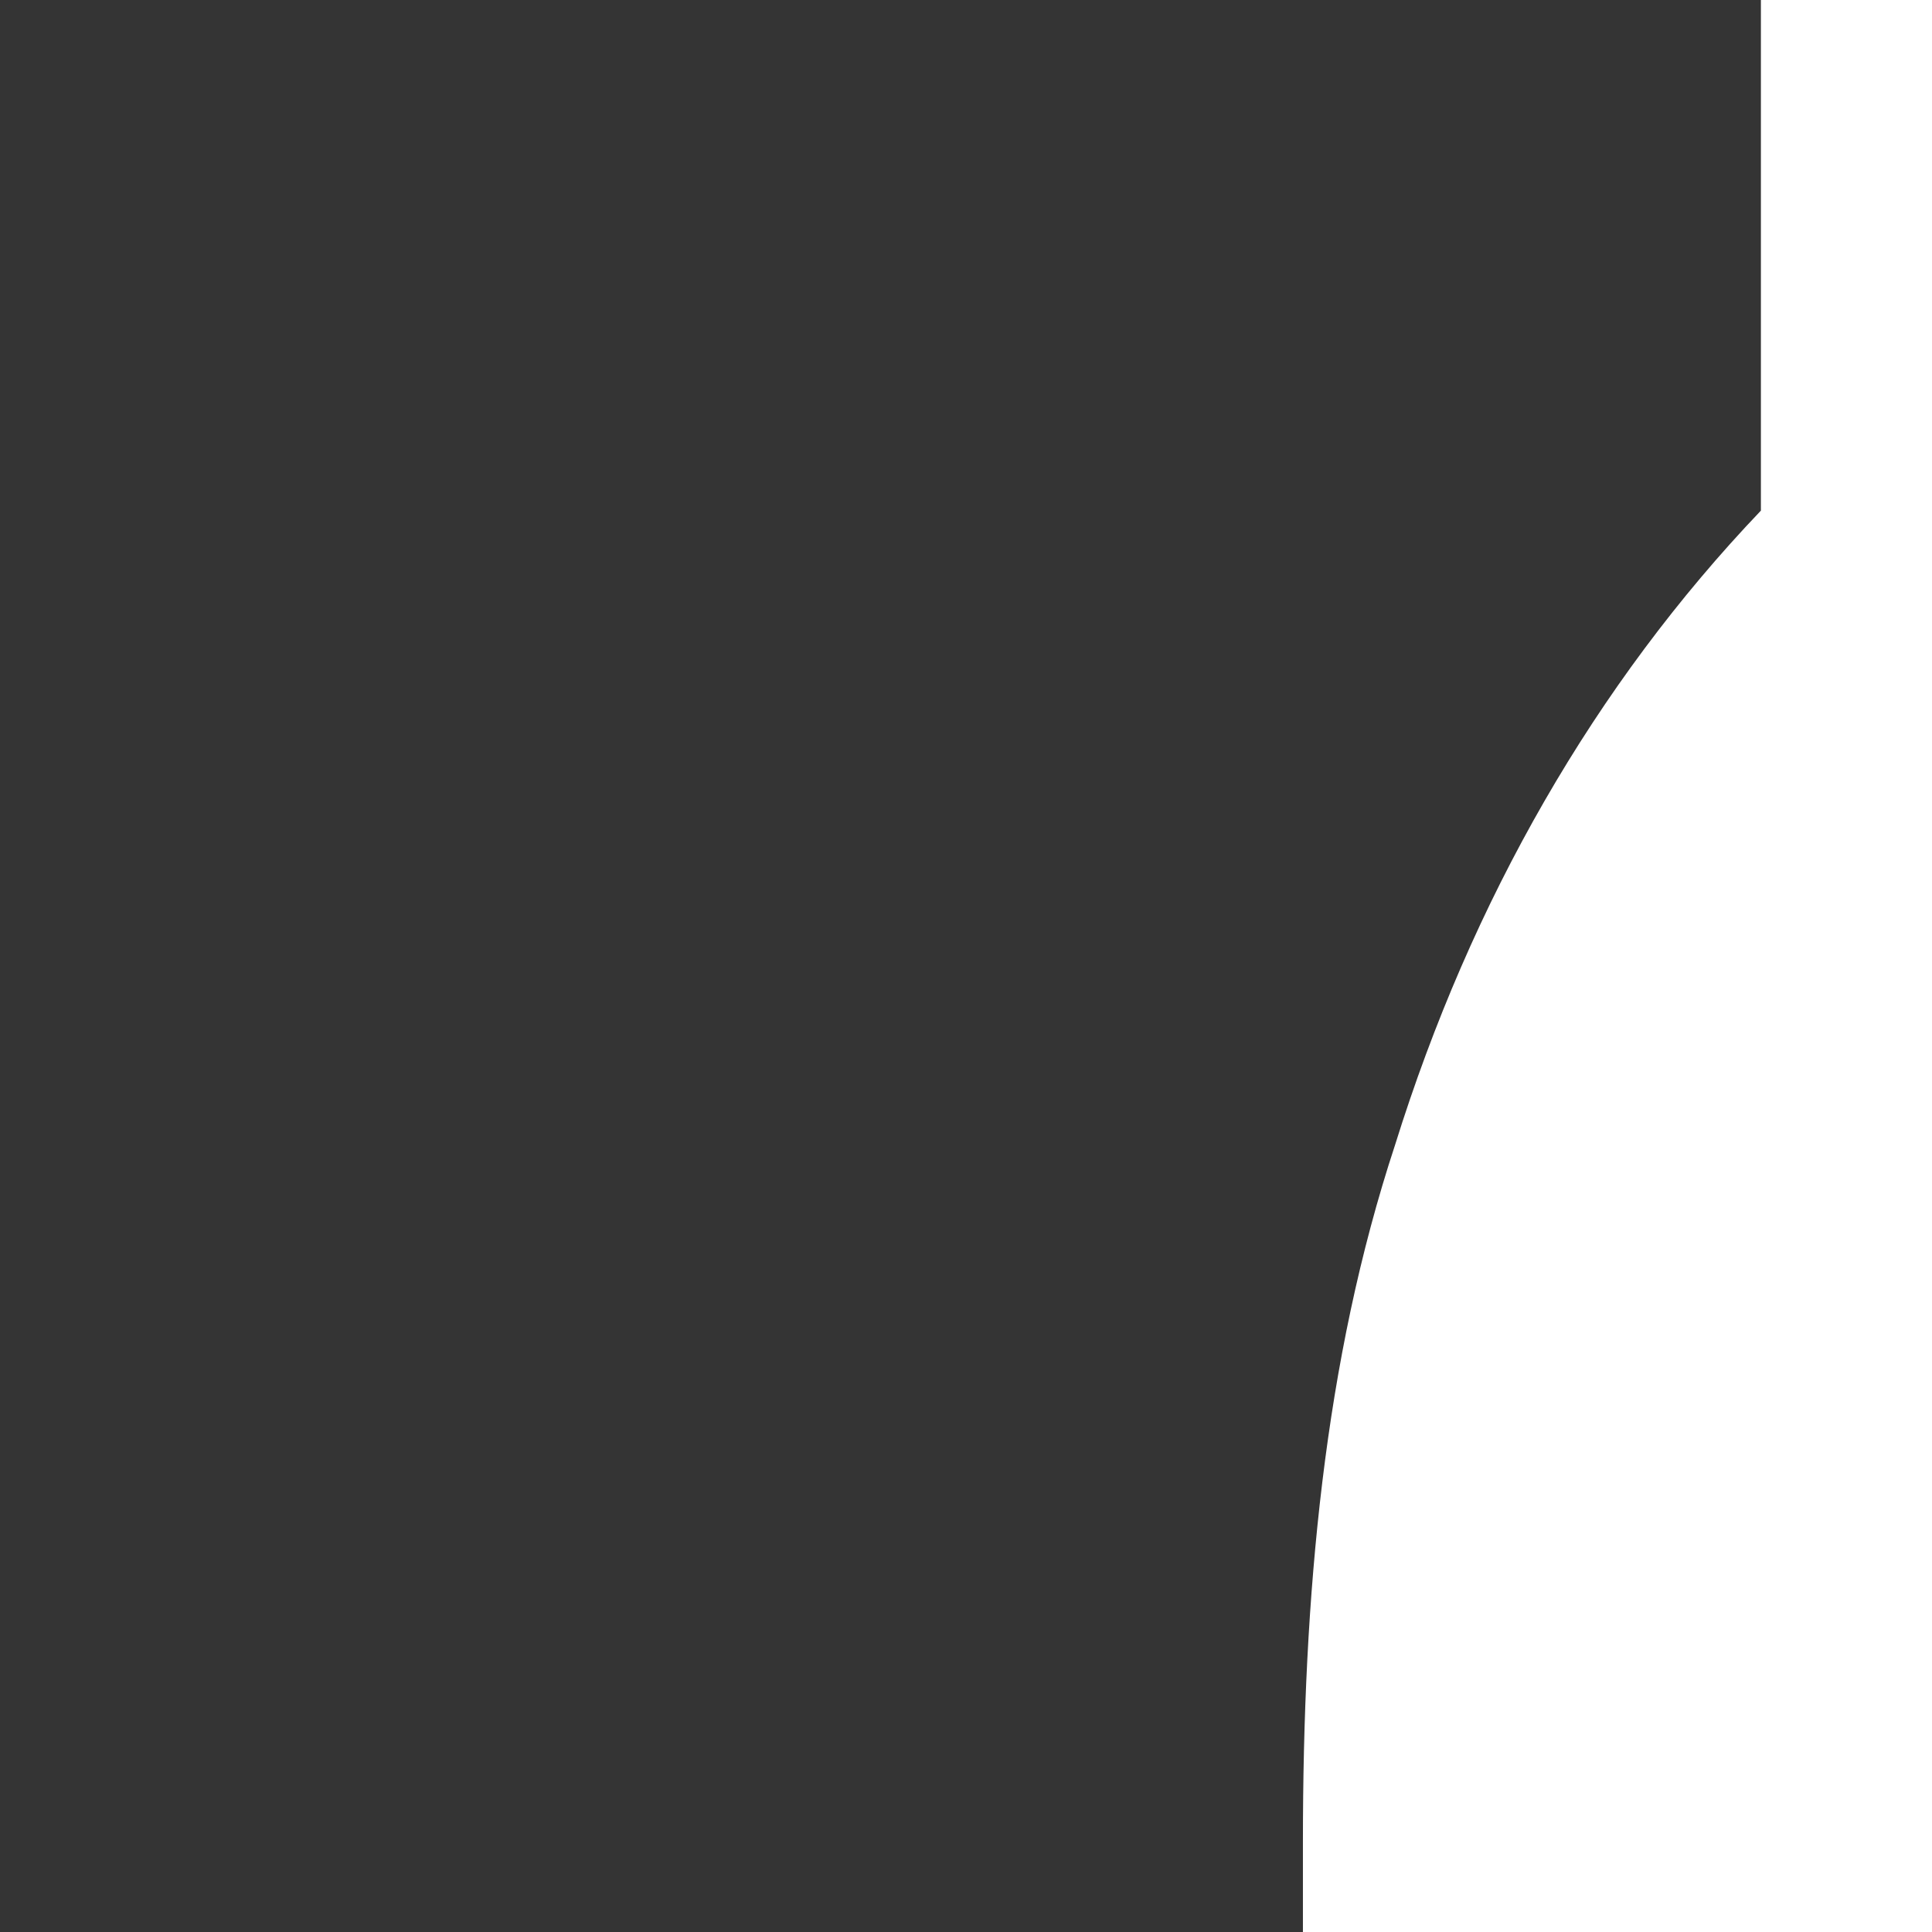 <svg width="80" height="80" viewBox="0 0 80 80" fill="none" xmlns="http://www.w3.org/2000/svg">
<path d="M53.951 80V76.294C53.951 66.049 54.823 56.349 57.766 47.411C60.926 37.275 66.049 28.338 72.915 21.144V0H0V80H53.951Z" fill="#343434"/>
</svg>
